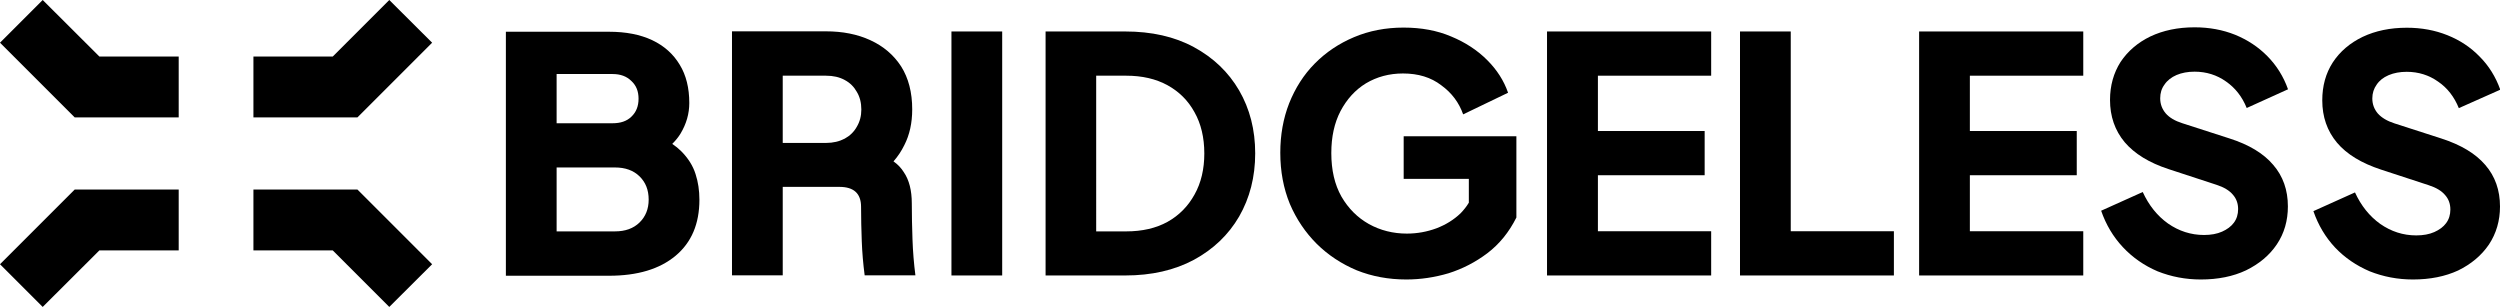 
<svg version="1.1" id="Layer_1" xmlns="http://www.w3.org/2000/svg" x="0px" y="0px"
	 viewBox="0 0 1803.3 221.4"  style="enable-background:new 0 0 1803.3 221.4;" xml:space="preserve">
<style type="text/css">
	.st0{fill-rule:evenodd;clip-rule:evenodd;}
</style>
<g>
	<path class="st0" d="M1740.5,201.6c-11,0-21.4-2-31.2-5.9c-9.6-4.1-18-9.8-25-17.2c-6.9-7.4-12.1-16.1-15.6-26.2l30-13.5
		c4.4,9.6,10.5,17.2,18.2,22.7c7.9,5.5,16.5,8.3,26,8.3c5,0,9.4-0.8,13-2.4c3.6-1.6,6.5-3.7,8.5-6.4c2.1-2.8,3.1-6.1,3.1-9.9
		c0-4.1-1.3-7.6-3.8-10.4c-2.5-3-6.5-5.4-11.8-7.1l-34.5-11.3c-14-4.6-24.6-11-31.7-19.4c-7.1-8.5-10.6-18.7-10.6-30.5
		c0-10.4,2.5-19.5,7.6-27.4c5.2-7.9,12.4-14,21.5-18.4c9.3-4.4,19.9-6.6,31.9-6.6c10.6,0,20.3,1.8,29.3,5.4
		c9,3.6,16.7,8.7,23.2,15.4c6.6,6.6,11.6,14.6,14.9,23.9L1773.6,78c-3.3-8.2-8.3-14.6-14.9-19.1c-6.6-4.7-14.2-7.1-22.7-7.1
		c-4.9,0-9.2,0.8-13,2.4c-3.8,1.6-6.7,3.9-8.7,6.9c-2,2.8-3.1,6.1-3.1,9.9c0,4.1,1.3,7.7,4,10.9c2.7,3,6.7,5.4,12,7.1l33.8,10.9
		c14.2,4.6,24.7,10.9,31.7,19.1c7.1,8.2,10.6,18.2,10.6,30c0,10.2-2.7,19.4-8,27.4c-5.4,7.9-12.8,14.1-22.2,18.7
		C1763.8,199.4,1752.9,201.6,1740.5,201.6z"/>
	<path class="st0" d="M1556.3,195.7c9.8,3.9,20.2,5.9,31.2,5.9c12.4,0,23.3-2.2,32.6-6.6c9.4-4.6,16.9-10.8,22.2-18.7
		c5.4-8,8-17.2,8-27.4c0-11.8-3.5-21.8-10.6-30c-6.9-8.2-17.5-14.6-31.7-19.1l-33.8-10.9c-5.4-1.7-9.4-4.1-12-7.1
		c-2.7-3.2-4-6.8-4-10.9c0-3.8,1-7.1,3.1-9.9c2-3,5-5.3,8.7-6.9c3.8-1.6,8.1-2.4,13-2.4c8.5,0,16.1,2.4,22.7,7.1
		c6.6,4.6,11.6,10.9,14.9,19.1l29.8-13.5c-3.3-9.3-8.3-17.2-14.9-23.9c-6.5-6.6-14.2-11.7-23.2-15.4c-9-3.6-18.7-5.4-29.3-5.4
		c-12,0-22.6,2.2-31.9,6.6c-9.1,4.4-16.3,10.6-21.5,18.4c-5,7.9-7.6,17-7.6,27.4c0,11.8,3.5,22,10.6,30.5
		c7.1,8.3,17.6,14.8,31.7,19.4l34.5,11.3c5.3,1.7,9.3,4.1,11.8,7.1c2.5,2.8,3.8,6.3,3.8,10.4c0,3.8-1,7.1-3.1,9.9
		c-2,2.7-4.9,4.8-8.5,6.4c-3.6,1.6-8,2.4-13,2.4c-9.4,0-18.1-2.8-26-8.3c-7.7-5.5-13.8-13.1-18.2-22.7l-30,13.5
		c3.5,10.1,8.7,18.8,15.6,26.2C1538.3,185.8,1546.7,191.6,1556.3,195.7z"/>
	<polygon class="st0" points="1384.3,198.7 1384.3,22.7 1502.7,22.7 1502.7,54.6 1420.9,54.6 1420.9,94.5 1498,94.5 1498,126.4 
		1420.9,126.4 1420.9,166.8 1502.7,166.8 1502.7,198.7 	"/>
	<polygon class="st0" points="1255.1,22.7 1255.1,198.7 1366.1,198.7 1366.1,166.8 1291.7,166.8 1291.7,22.7 	"/>
	<polygon class="st0" points="1115.9,198.7 1115.9,22.7 1234.3,22.7 1234.3,54.6 1152.6,54.6 1152.6,94.5 1229.6,94.5 1229.6,126.4 
		1152.6,126.4 1152.6,166.8 1234.3,166.8 1234.3,198.7 	"/>
	<path class="st0" d="M978.7,195c11,4.4,22.9,6.6,35.7,6.6c10.2,0,20.4-1.5,30.5-4.5c10.1-3.2,19.4-8,27.9-14.4
		c8.7-6.6,15.7-15.2,21-25.8V98.3h-81.3V129h47v17.2c-1.6,2.7-3.6,5.2-5.9,7.6c-4.9,4.7-10.7,8.3-17.5,10.9
		c-6.8,2.5-13.9,3.8-21.3,3.8c-9.9,0-19.1-2.3-27.4-6.9c-8.2-4.6-14.8-11.2-19.8-19.8c-4.9-8.7-7.3-19.1-7.3-31.4
		c0-11.7,2.2-21.7,6.6-30.2c4.6-8.7,10.7-15.4,18.4-20.1c7.9-4.7,16.8-7.1,26.7-7.1c11,0,20.2,2.8,27.6,8.5
		c7.6,5.5,12.8,12.5,15.8,21l32.4-15.6c-3-8.7-8-16.5-15.1-23.6c-7.1-7.1-15.8-12.8-26-17c-10.1-4.3-21.5-6.4-34.3-6.4
		c-12.9,0-24.8,2.3-35.7,6.9c-10.9,4.6-20.3,10.9-28.4,19.1c-7.9,8-14,17.6-18.4,28.6c-4.3,11-6.4,22.9-6.4,35.7
		c0,13.4,2.3,25.7,6.9,36.9c4.7,11,11.2,20.6,19.4,28.8C958,184,967.7,190.4,978.7,195z"/>
	<path class="st0" d="M893.8,65.2C886.1,52,875.2,41.6,861.2,34c-14-7.6-30.6-11.3-49.6-11.3h-57.4v176h57.4
		c19.1,0,35.6-3.8,49.6-11.3c14-7.6,24.9-18,32.6-31.2c7.7-13.4,11.6-28.6,11.6-45.6C905.4,93.6,901.5,78.5,893.8,65.2z
		 M861.6,140.4c-4.6,8.3-11,14.9-19.4,19.6c-8.3,4.6-18.3,6.9-29.8,6.9h-21.7V54.6h21.7c11.5,0,21.4,2.3,29.8,6.9
		c8.3,4.6,14.8,11,19.4,19.4c4.7,8.3,7.1,18.3,7.1,29.8C868.7,121.9,866.4,131.9,861.6,140.4z"/>
	<rect x="686.3" y="22.7" class="st0" width="36.6" height="176"/>
	<path class="st0" d="M658.2,172.7c-0.3-8.7-0.5-17.3-0.5-26c0-9.3-1.9-16.8-5.7-22.4c-1.9-3.1-4.4-5.7-7.5-7.9
		c3.1-3.5,5.7-7.4,7.8-11.7c3.8-7.4,5.7-16,5.7-25.8c0-12.3-2.7-22.6-8-31c-5.4-8.3-12.8-14.6-22.2-18.9c-9.3-4.3-20-6.4-32.1-6.4
		H528v176h36.6v-63.8h40.9c10.4,0,15.6,4.8,15.6,14.4c0,8.2,0.2,16.4,0.5,24.6c0.3,8.2,1,16.5,2.1,24.8h36.6
		C659.2,190.1,658.5,181.4,658.2,172.7z M618,91.5c-2,3.6-5,6.5-8.7,8.5c-3.8,2-8.3,3.1-13.5,3.1h-31.2V54.6h31.2
		c5.2,0,9.7,1,13.5,3.1c3.8,2,6.7,4.9,8.7,8.5c2.2,3.6,3.3,7.9,3.3,12.8C621.3,83.7,620.2,87.8,618,91.5z"/>
	<path class="st0" d="M501.7,125.5c-1.9-6-5.4-11.5-10.4-16.5c-1.8-1.8-4-3.6-6.4-5.2c2.3-2.3,4.3-4.7,5.9-7.3
		c4.3-7.1,6.4-14.5,6.4-22.2c0-10.9-2.3-20.1-6.9-27.6c-4.6-7.7-11.2-13.6-19.8-17.7c-8.7-4.1-19.1-6.1-31.2-6.1h-74.4v176h74.4
		c20.5,0,36.5-4.8,48-14.4c11.5-9.6,17.2-23.1,17.2-40.4C504.5,137.5,503.6,131.3,501.7,125.5z M401.5,53.4h40.4
		c5.7,0,10.2,1.7,13.5,5c3.5,3.2,5.2,7.4,5.2,12.8c0,5.4-1.7,9.7-5.2,13c-3.3,3.2-7.8,4.7-13.5,4.7h-40.4V53.4z M461.3,160.5
		c-4.4,4.3-10.3,6.4-17.7,6.4h-42.1v-46.1h42.1c7.4,0,13.3,2.1,17.7,6.4c4.4,4.3,6.6,9.8,6.6,16.8
		C467.9,150.7,465.7,156.2,461.3,160.5z"/>
</g>
<g>
	<polygon points="71.7,180.6 30.8,221.4 0,190.6 53.9,136.7 53.9,136.7 53.9,136.7 128.9,136.7 128.9,180.6 	"/>
	<polygon points="240,180.6 280.8,221.4 311.7,190.6 257.8,136.7 257.8,136.7 257.8,136.7 182.8,136.7 182.8,180.6 	"/>
	<polygon points="240,40.8 280.8,0 311.7,30.8 257.8,84.7 257.8,84.7 257.8,84.7 182.8,84.7 182.8,40.8 	"/>
	<polygon points="71.7,40.8 30.8,0 0,30.8 53.9,84.7 53.9,84.7 53.9,84.7 128.9,84.7 128.9,40.8 	"/>
</g>
</svg>
